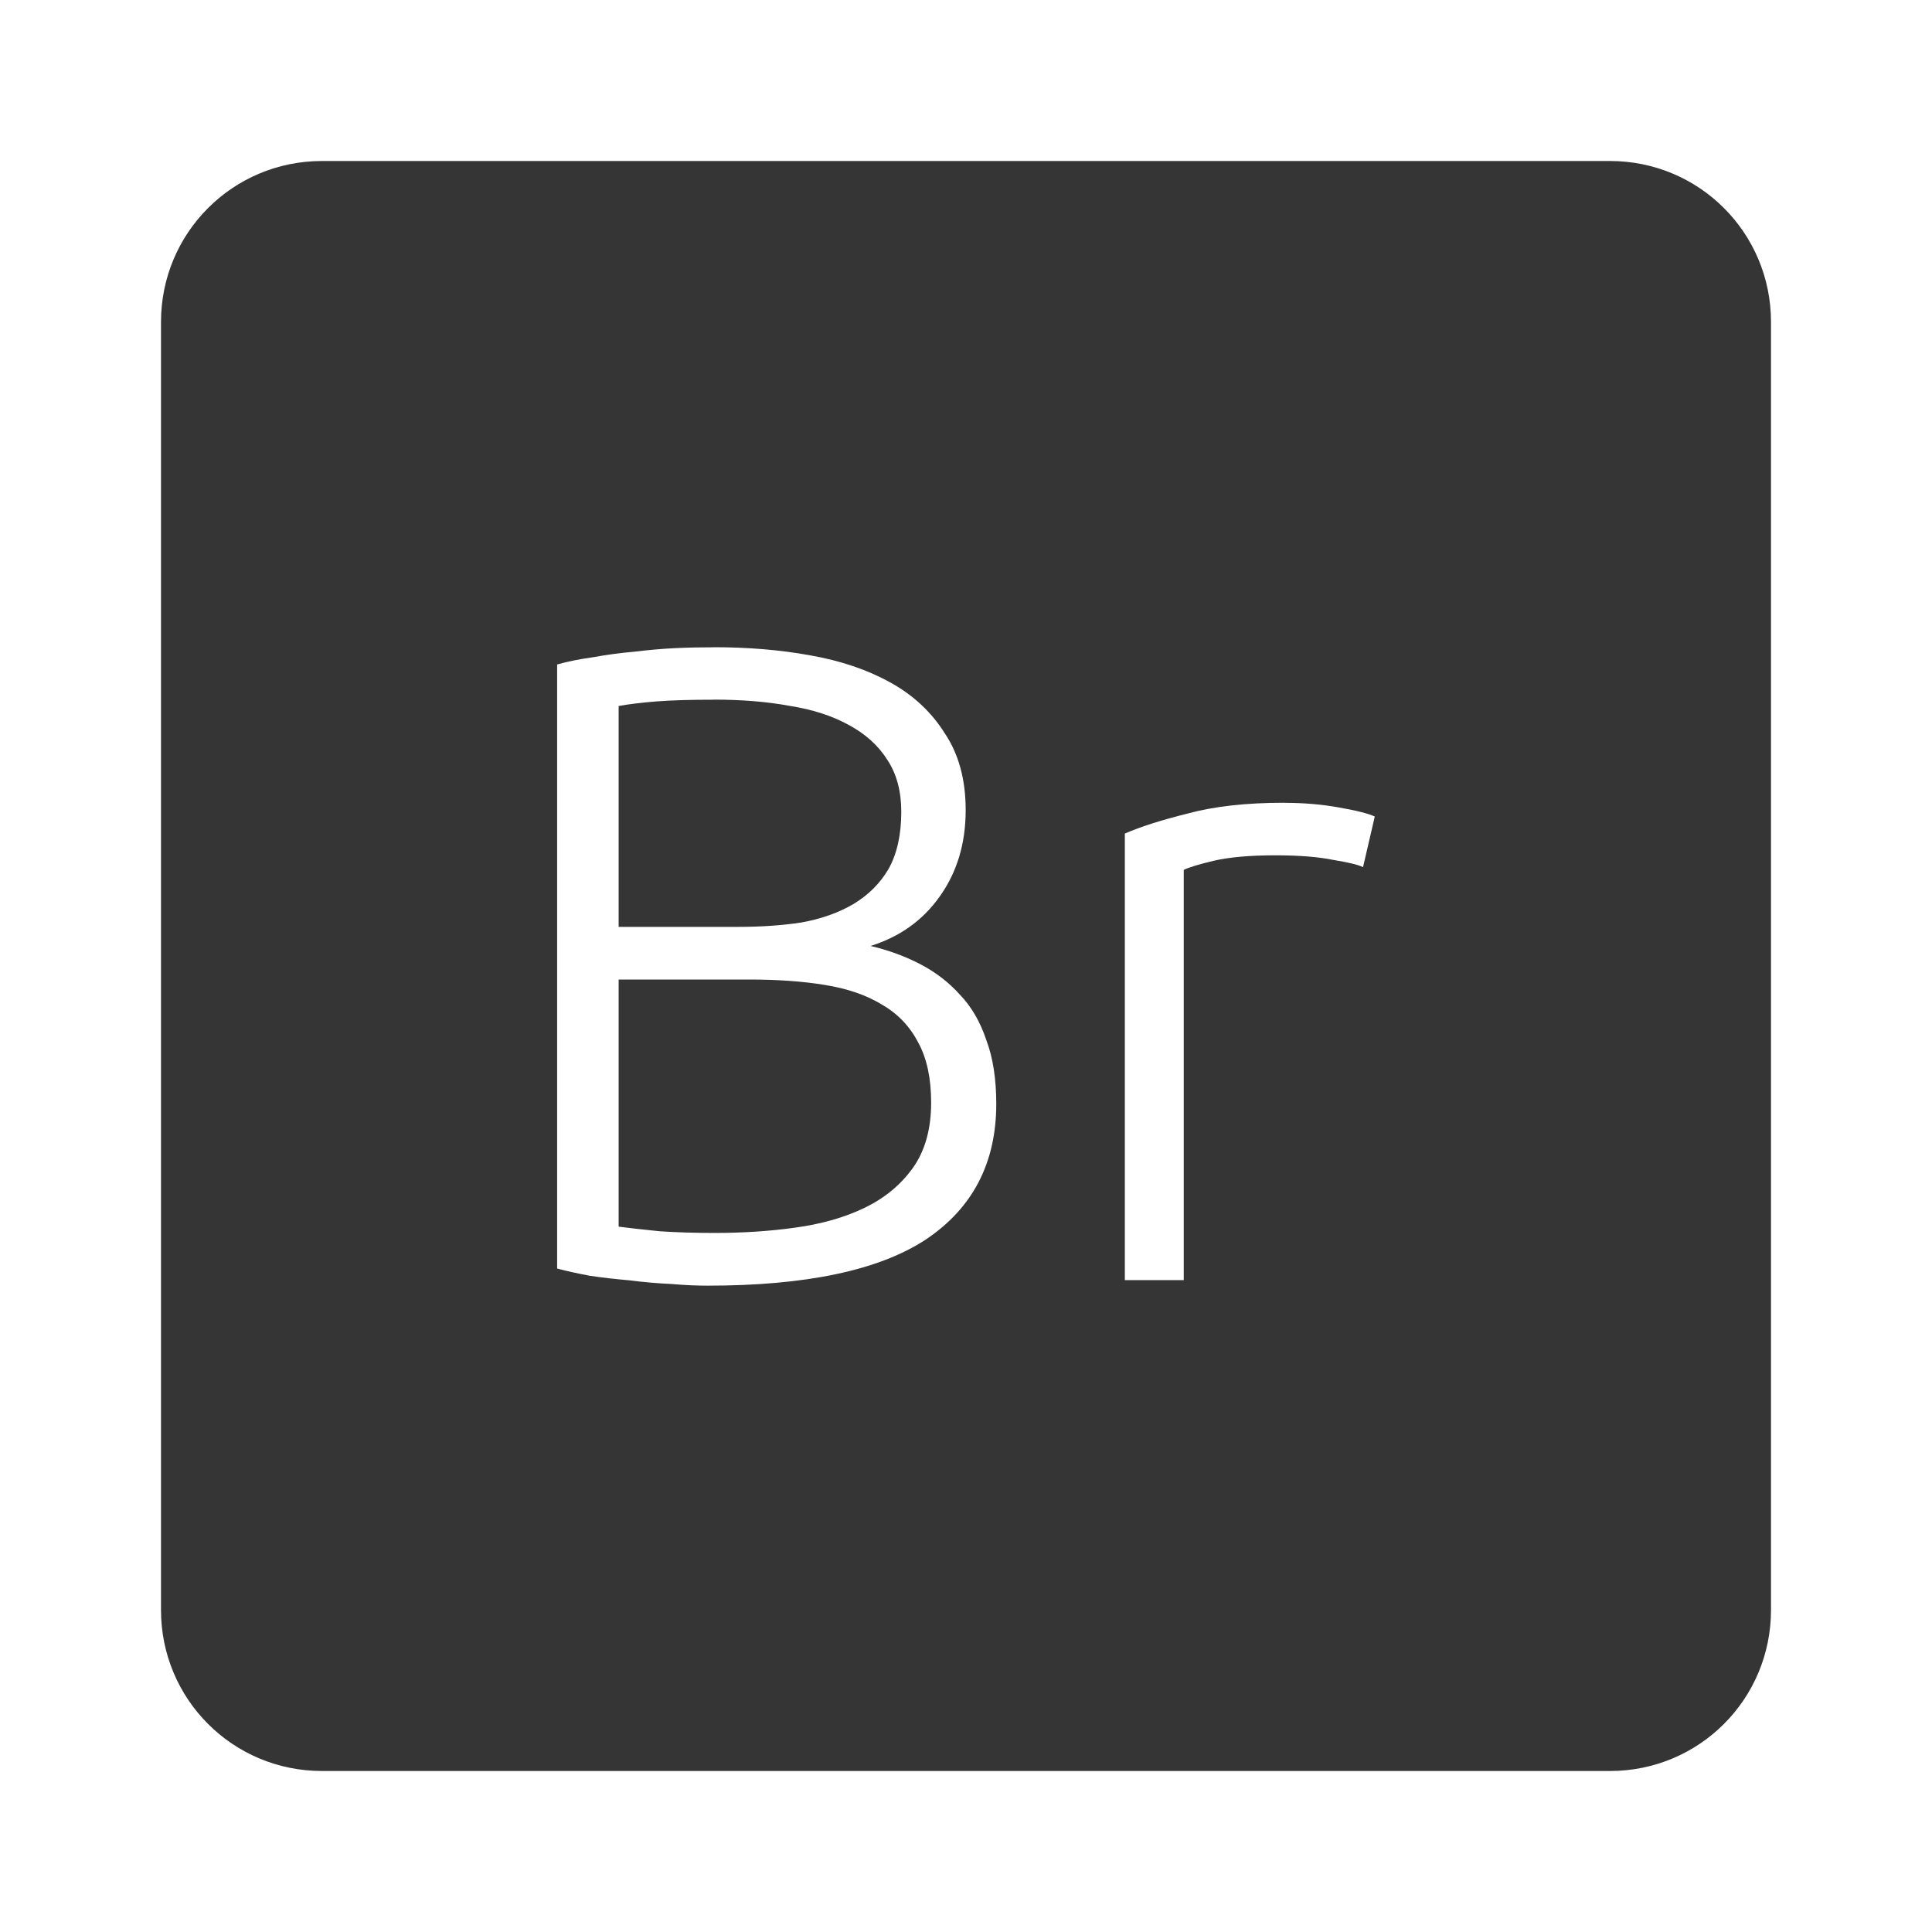 <?xml version="1.0" encoding="UTF-8" standalone="no"?>
<svg
   xmlns:dc="http://purl.org/dc/elements/1.1/"
   xmlns:cc="http://creativecommons.org/ns#"
   xmlns:rdf="http://www.w3.org/1999/02/22-rdf-syntax-ns#"
   xmlns:svg="http://www.w3.org/2000/svg"
   xmlns="http://www.w3.org/2000/svg"
   xmlns:sodipodi="http://sodipodi.sourceforge.net/DTD/sodipodi-0.dtd"
   xmlns:inkscape="http://www.inkscape.org/namespaces/inkscape"
   viewBox="0 0 24 24"
   id="svg2"
   version="1.1"
   inkscape:version="0.91 r13725"
   sodipodi:docname="indicator-keyboard-Br.svg">
  <defs
     id="defs8" />
  <sodipodi:namedview
     pagecolor="#ffffff"
     bordercolor="#666666"
     borderopacity="1"
     objecttolerance="10"
     gridtolerance="10"
     guidetolerance="10"
     inkscape:pageopacity="0"
     inkscape:pageshadow="2"
     inkscape:window-width="640"
     inkscape:window-height="480"
     id="namedview6"
     showgrid="false"
     inkscape:zoom="9.8333333"
     inkscape:cx="12"
     inkscape:cy="12"
     inkscape:window-x="65"
     inkscape:window-y="24"
     inkscape:window-maximized="0"
     inkscape:current-layer="svg2" />
  <path
     d="M 4,2 C 2.892,2 2,2.892 2,4 l 0,16 c 0,1.108 0.892,2 2,2 l 16,0 c 1.108,0 2,-0.892 2,-2 L 22,4 C 22,2.892 21.108,2 20,2 L 4,2 Z m 4.867,6.04 c 0.42,0 0.818,0.032 1.193,0.1 0.383,0.067 0.715,0.18 1,0.338 0.285,0.157 0.511,0.368 0.676,0.631 0.172,0.255 0.26,0.573 0.26,0.955 0,0.42 -0.111,0.78 -0.328,1.08 -0.21,0.293 -0.494,0.495 -0.854,0.607 0.225,0.053 0.432,0.129 0.619,0.227 0.188,0.098 0.352,0.223 0.494,0.381 0.143,0.15 0.251,0.337 0.326,0.563 0.082,0.217 0.123,0.482 0.123,0.789 0,0.735 -0.292,1.297 -0.877,1.688 -0.585,0.383 -1.488,0.572 -2.711,0.572 C 8.66,15.971 8.511,15.965 8.339,15.95 8.174,15.943 8.001,15.928 7.821,15.905 7.649,15.89 7.482,15.871 7.325,15.848 7.167,15.818 7.033,15.788 6.921,15.758 l 0,-7.504 C 7.056,8.216 7.205,8.187 7.37,8.164 7.535,8.134 7.703,8.111 7.876,8.096 8.056,8.074 8.229,8.059 8.394,8.051 8.567,8.043 8.724,8.041 8.867,8.041 Z m 0,0.652 C 8.59,8.692 8.353,8.698 8.158,8.713 7.97,8.728 7.813,8.747 7.685,8.77 l 0,2.744 1.486,0 c 0.277,0 0.54,-0.017 0.787,-0.055 0.248,-0.045 0.461,-0.122 0.641,-0.227 0.188,-0.113 0.334,-0.258 0.439,-0.438 0.105,-0.188 0.158,-0.424 0.158,-0.709 0,-0.255 -0.057,-0.468 -0.17,-0.641 C 10.914,9.264 10.752,9.117 10.542,9.005 10.339,8.893 10.097,8.814 9.812,8.769 9.527,8.716 9.212,8.691 8.867,8.691 Z m 7.086,1.281 c 0.24,0 0.466,0.019 0.676,0.057 0.217,0.037 0.367,0.076 0.449,0.113 l -0.146,0.629 c -0.06,-0.03 -0.184,-0.06 -0.371,-0.09 -0.18,-0.037 -0.419,-0.057 -0.719,-0.057 -0.315,0 -0.571,0.023 -0.766,0.068 -0.188,0.045 -0.311,0.083 -0.371,0.113 l 0,5.096 -0.732,0 0,-5.547 c 0.188,-0.082 0.447,-0.166 0.777,-0.248 0.33,-0.09 0.731,-0.135 1.203,-0.135 z m -8.268,2.195 0,3.07 c 0.112,0.015 0.283,0.034 0.508,0.057 0.225,0.015 0.453,0.021 0.686,0.021 0.345,0 0.679,-0.021 1,-0.066 0.33,-0.045 0.618,-0.128 0.865,-0.248 0.247,-0.12 0.446,-0.284 0.596,-0.494 0.15,-0.21 0.227,-0.481 0.227,-0.811 0,-0.3 -0.053,-0.547 -0.158,-0.742 -0.105,-0.203 -0.254,-0.36 -0.449,-0.473 -0.195,-0.12 -0.436,-0.203 -0.721,-0.248 C 9.962,12.189 9.65,12.168 9.305,12.168 l -1.621,0 z"
     style="fill:#353535;fill-opacity:1"
     id="path4"
     inkscape:connector-curvature="0" />
</svg>
